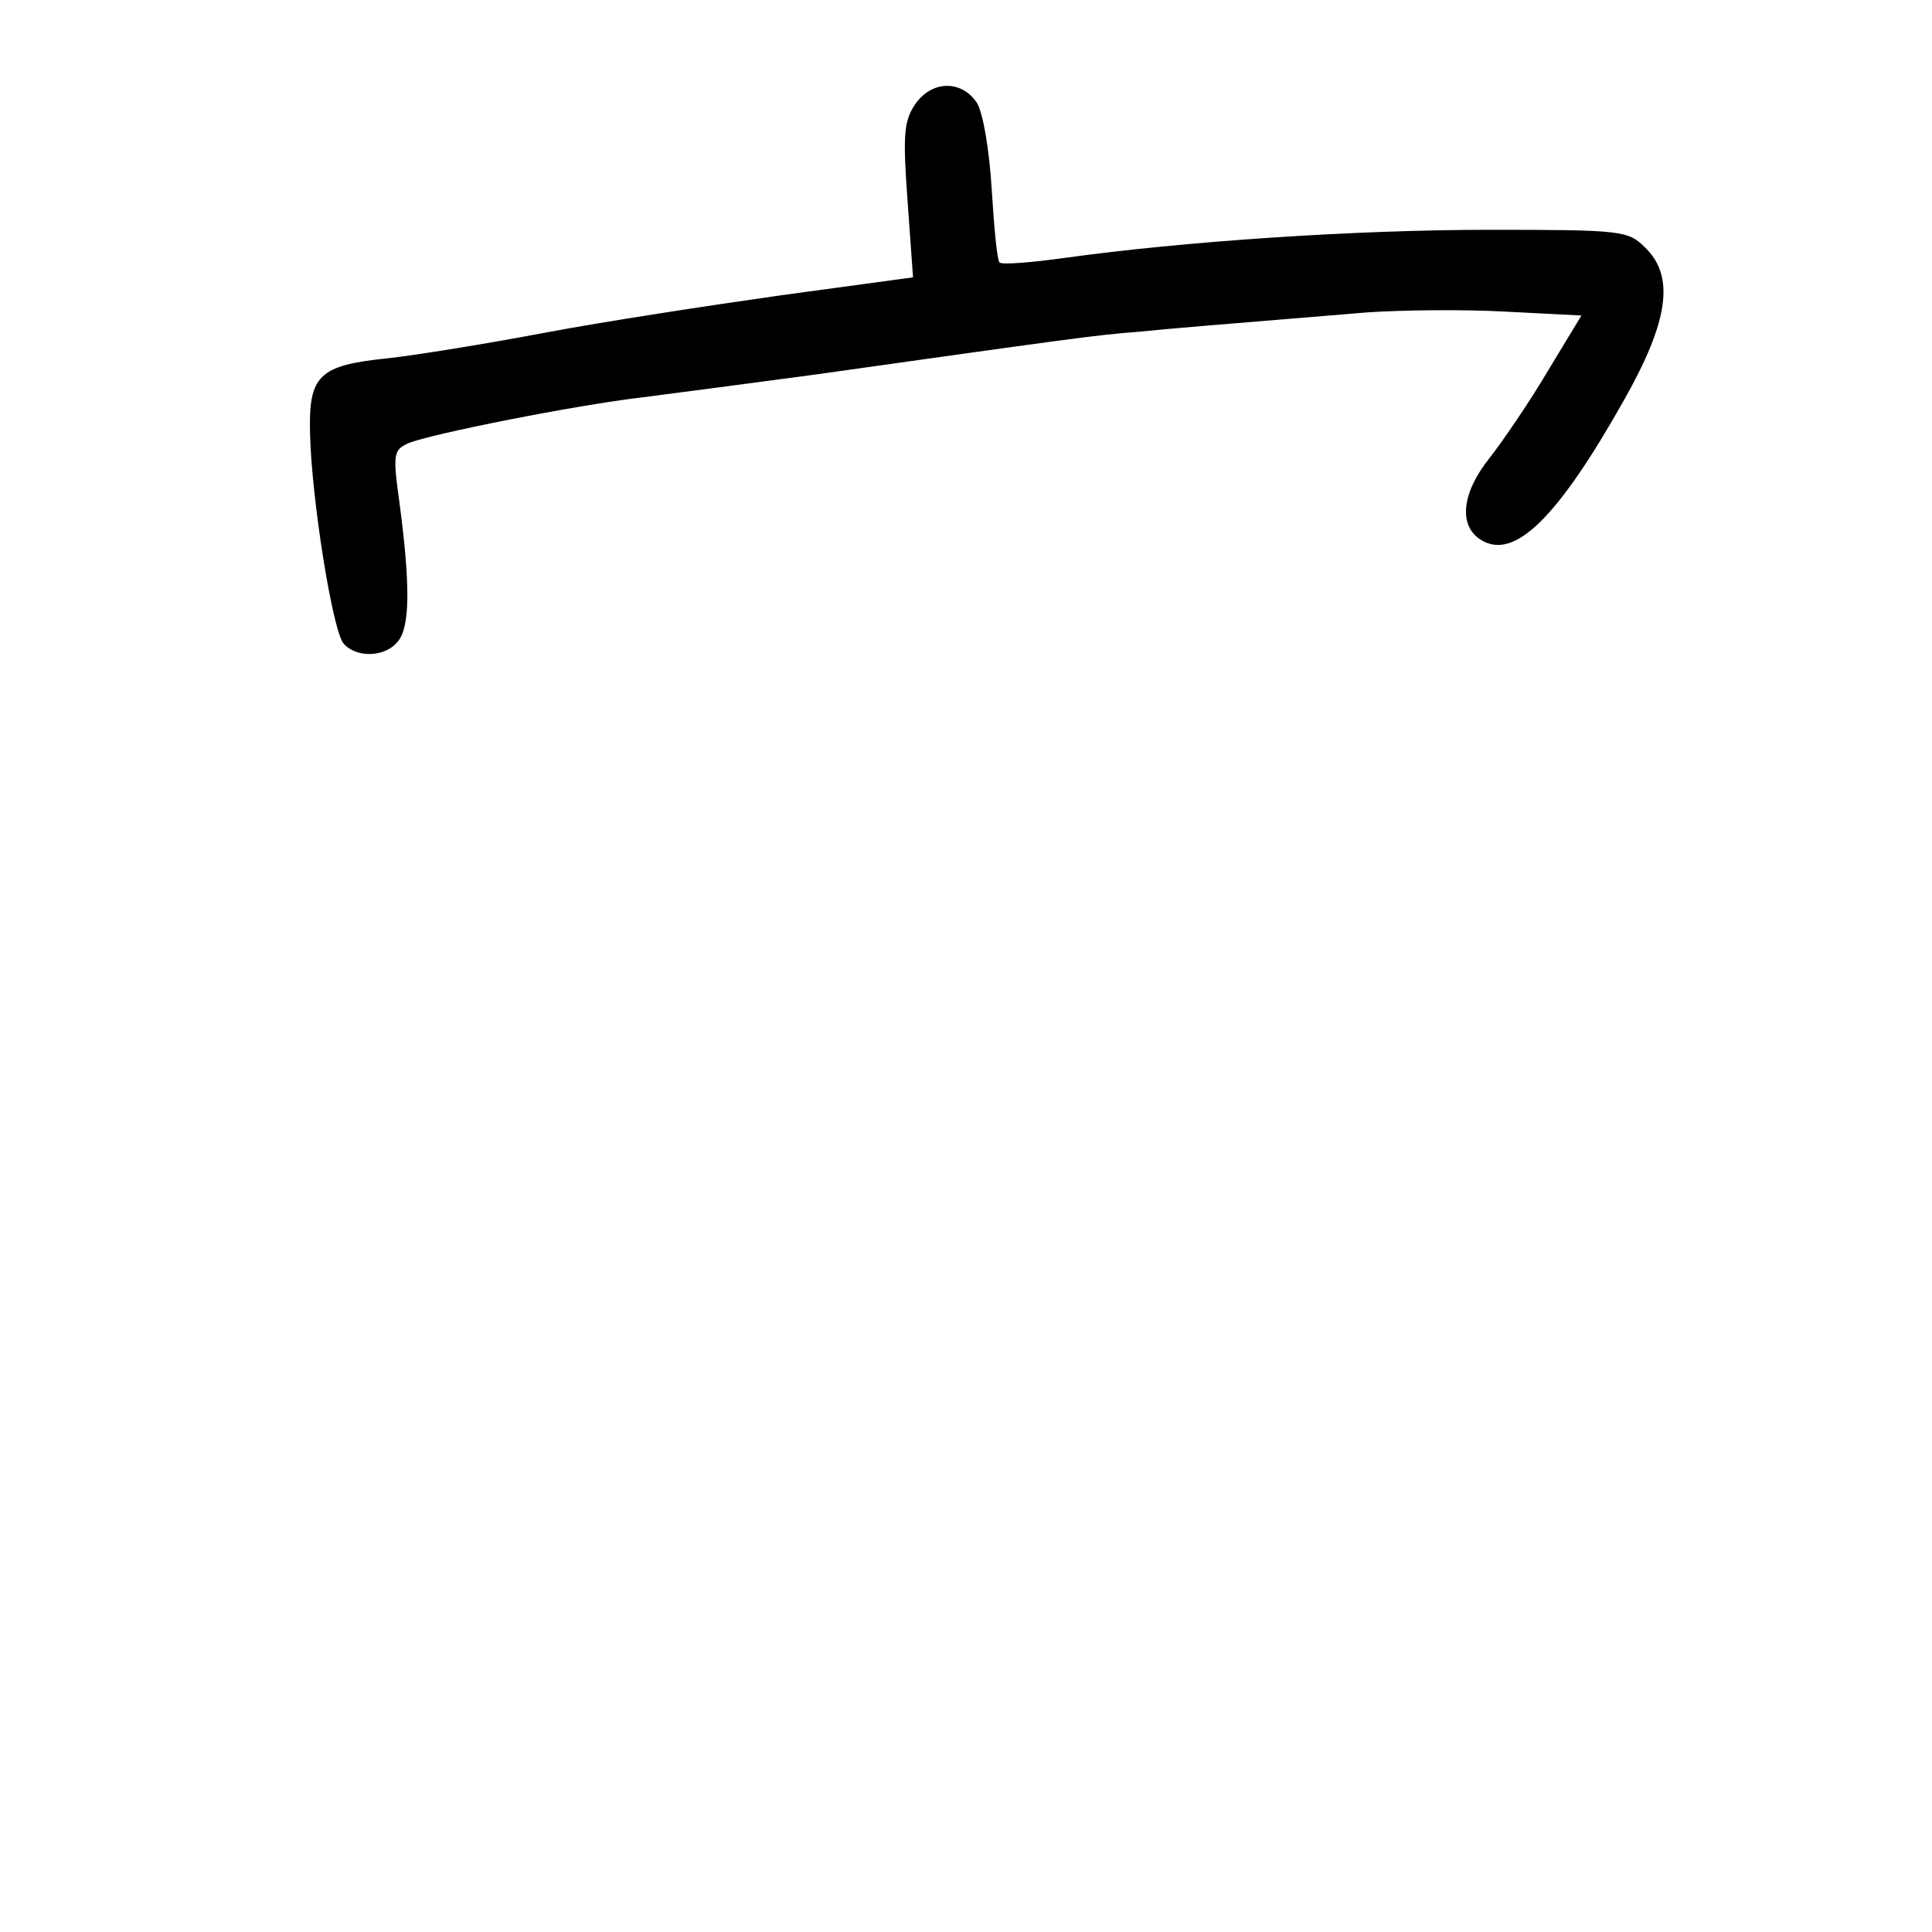 <?xml version="1.0" standalone="no"?>
<!DOCTYPE svg PUBLIC "-//W3C//DTD SVG 20010904//EN"
 "http://www.w3.org/TR/2001/REC-SVG-20010904/DTD/svg10.dtd">
<svg version="1.0" xmlns="http://www.w3.org/2000/svg"
 width="248pt" height="248pt" viewBox="0 0 248 248"
 preserveAspectRatio="xMidYMid meet">
<g transform="translate(0,248) scale(0.1,-0.1)"
fill="#000000" stroke="none">
<path d="M1174 2345 c-14 -21 -15 -41 -9 -123 l7 -98 -169 -23 c-92 -13 -229
-34 -303 -48 -74 -14 -166 -29 -203 -33 -88 -9 -101 -22 -99 -97 2 -84 29
-253 43 -269 16 -19 54 -18 70 3 15 18 16 70 2 176 -9 65 -8 69 11 78 29 12
215 49 301 59 39 5 138 18 220 29 327 46 362 51 415 55 51 5 88 8 295 25 44 3
124 4 177 1 l98 -5 -43 -71 c-23 -39 -57 -89 -75 -112 -36 -45 -40 -87 -11
-105 43 -27 99 29 184 180 57 101 65 158 27 195 -22 22 -29 23 -200 23 -175 0
-393 -15 -545 -36 -43 -6 -80 -9 -84 -6 -3 3 -7 45 -10 94 -3 50 -11 98 -19
111 -20 30 -59 29 -80 -3z"/>
</g>
</svg>
